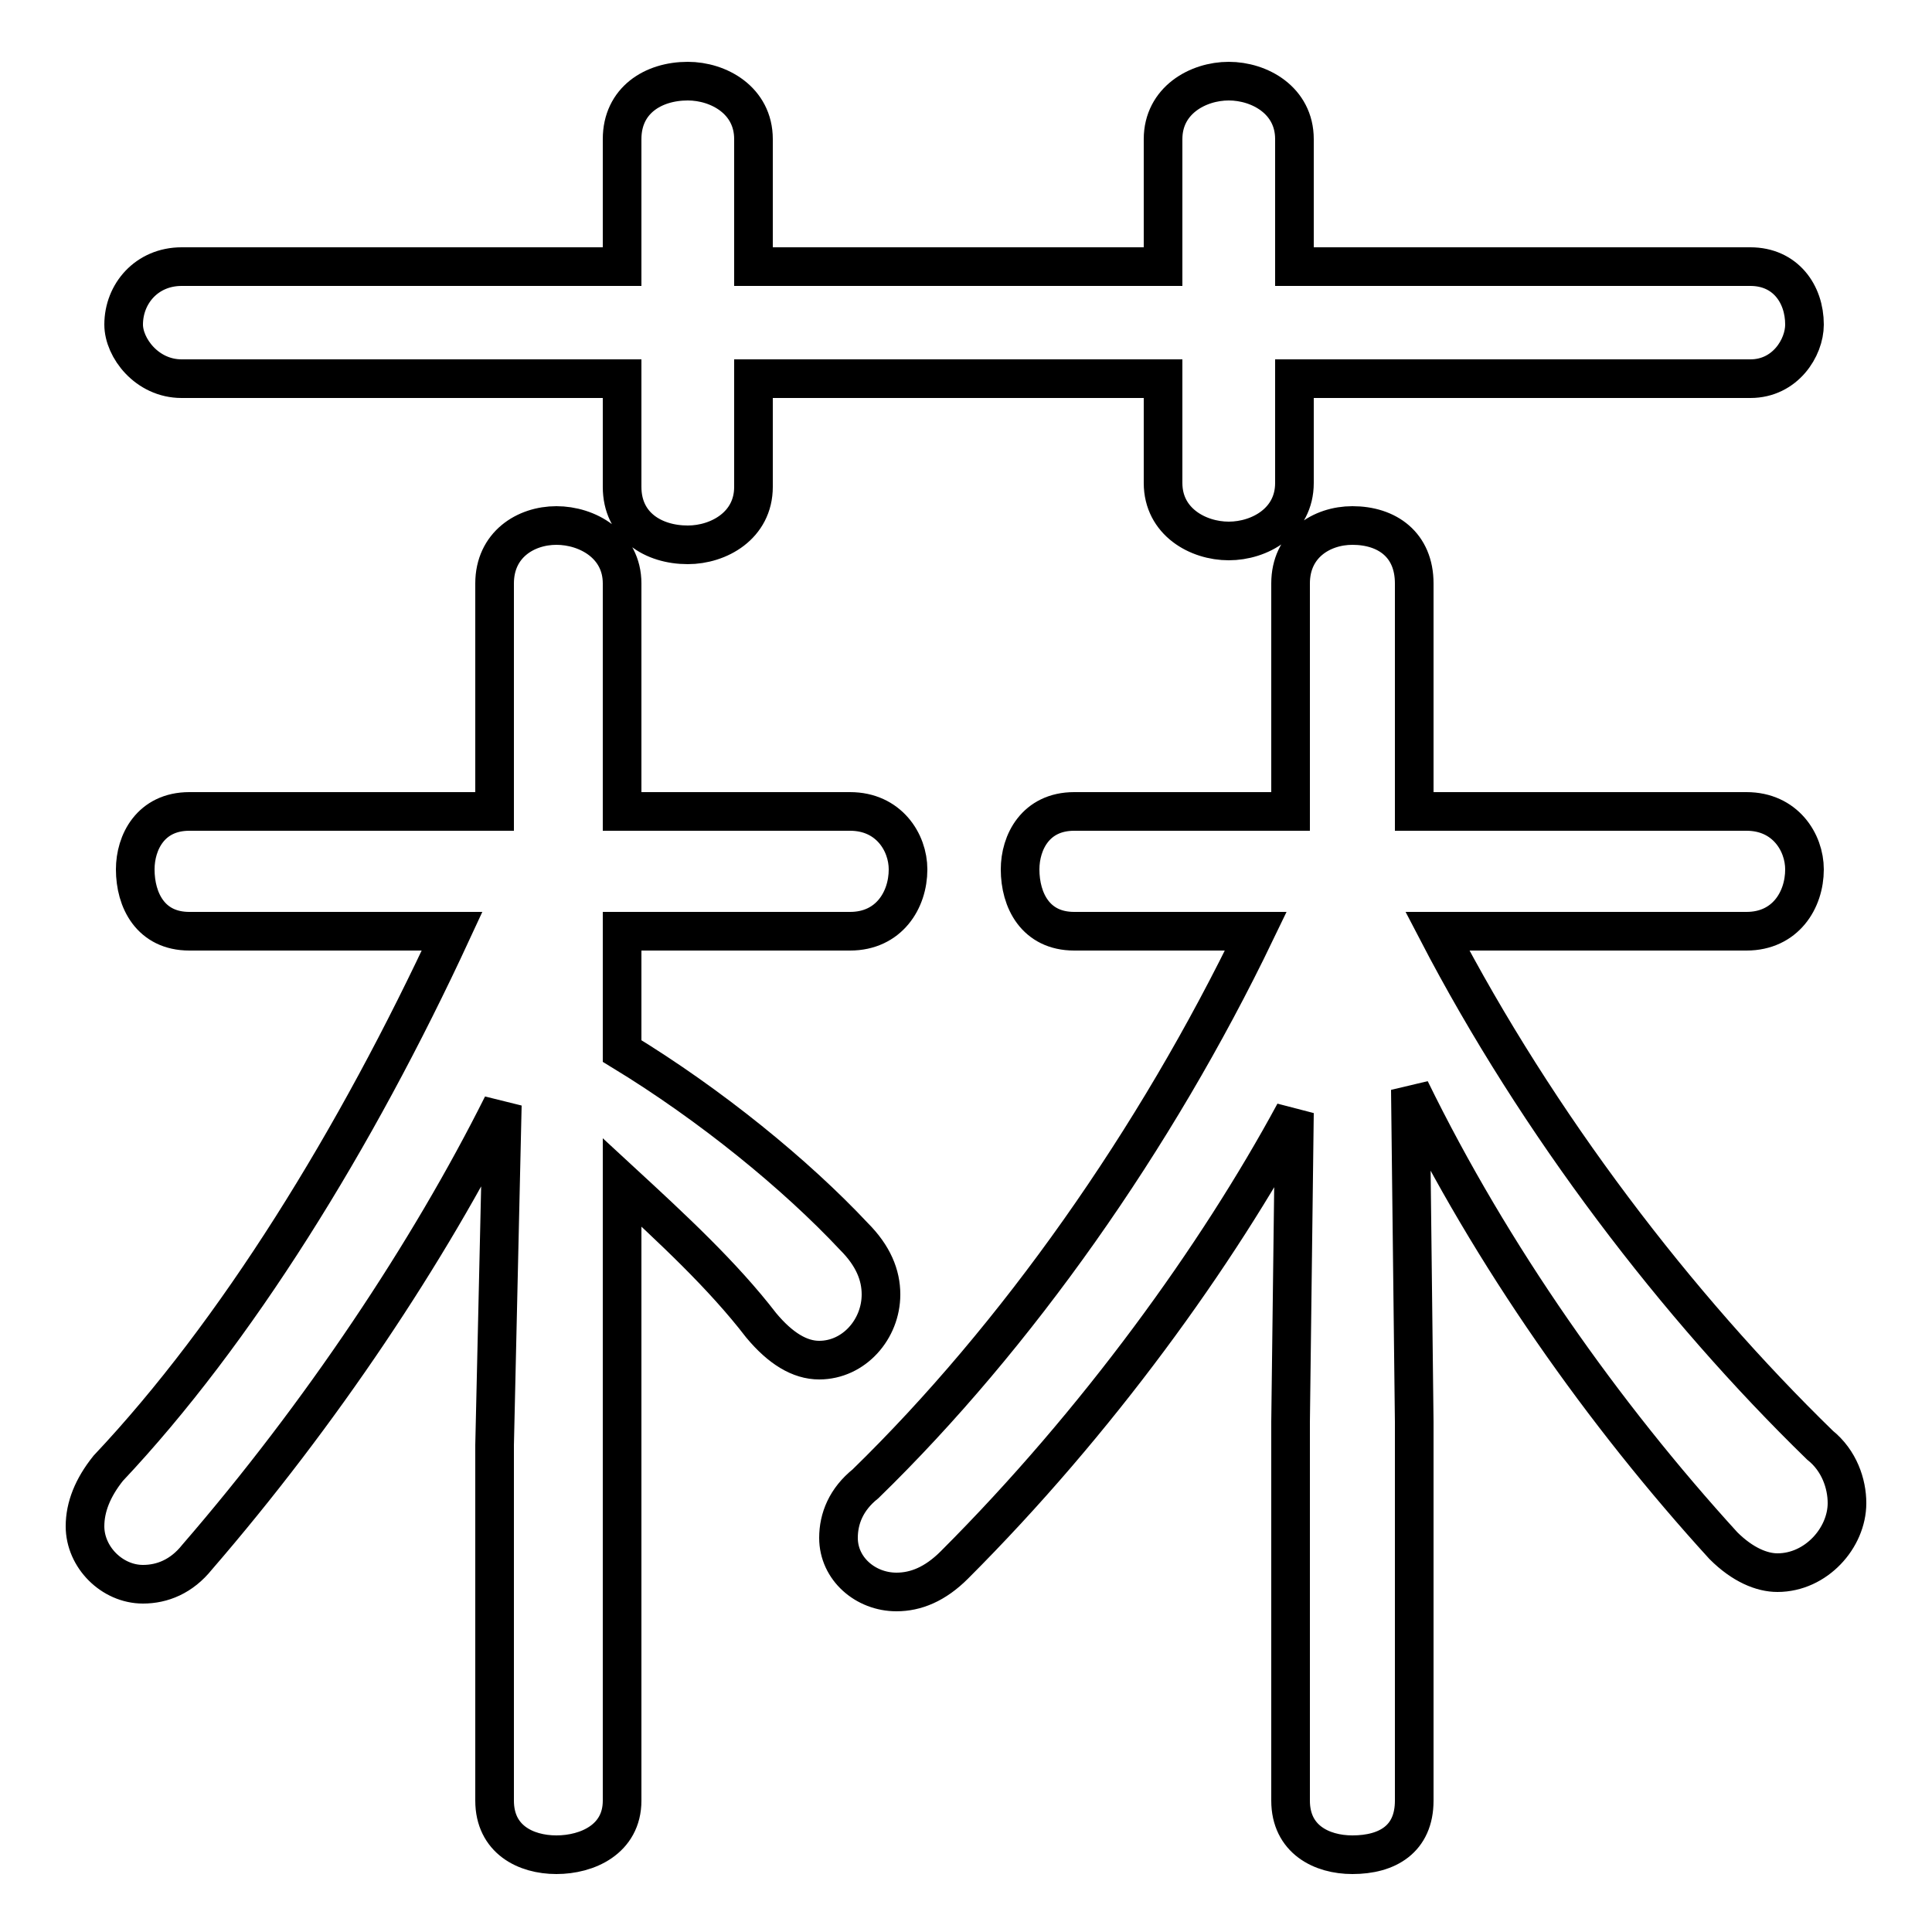 <svg xmlns="http://www.w3.org/2000/svg" viewBox="0 -44.0 50.0 50.0">
    <rect x="0" y="-44.0" width="50.0" height="50.0" fill="#808080" stroke="none"/>
    <g transform="scale(1, -1)">
        <!-- ボディの枠 -->
        <rect x="0" y="-6.0" width="50.0" height="50.0"
            stroke="white" fill="white"/>
        <!-- グリフ座標系の原点 -->
        <circle cx="0" cy="0" r="5" fill="white"/>
        <!-- グリフのアウトライン -->
        <g style="fill:none;stroke:#000000;stroke-width:1;">
<path d="M 11.7 19.9 C 9.2 14.5 6.1 9.5 2.8 6.0 C 2.4 5.5 2.2 5.0 2.2 4.5 C 2.2 3.7 2.9 3.0 3.7 3.0 C 4.2 3.0 4.7 3.2 5.1 3.7 C 8.3 7.4 11.1 11.6 13.0 15.4 L 12.8 6.6 L 12.8 -2.6 C 12.8 -3.6 13.6 -4.0 14.4 -4.0 C 15.2 -4.0 16.1 -3.6 16.1 -2.6 L 16.1 13.4 C 17.4 12.2 18.7 11.0 19.7 9.7 C 20.2 9.1 20.7 8.8 21.2 8.8 C 22.1 8.8 22.8 9.6 22.8 10.5 C 22.8 11.0 22.6 11.5 22.1 12.0 C 20.6 13.6 18.4 15.4 16.1 16.8 L 16.1 19.9 L 22.0 19.9 C 23.0 19.9 23.5 20.7 23.5 21.5 C 23.5 22.2 23.0 23.0 22.0 23.0 L 16.1 23.0 L 16.1 28.9 C 16.1 29.9 15.2 30.4 14.4 30.4 C 13.6 30.4 12.8 29.9 12.8 28.9 L 12.8 23.0 L 4.9 23.0 C 3.9 23.0 3.5 22.2 3.5 21.5 C 3.5 20.7 3.9 19.9 4.9 19.9 Z M 16.1 34.2 L 16.1 31.4 C 16.1 30.4 16.9 29.9 17.8 29.9 C 18.6 29.9 19.5 30.4 19.5 31.4 L 19.5 34.2 L 30.1 34.2 L 30.1 31.5 C 30.1 30.5 31.0 30.0 31.8 30.0 C 32.6 30.0 33.5 30.5 33.5 31.5 L 33.5 34.2 L 45.3 34.2 C 46.2 34.2 46.7 35.0 46.7 35.6 C 46.7 36.4 46.2 37.1 45.3 37.1 L 33.5 37.1 L 33.5 40.4 C 33.5 41.4 32.6 41.9 31.8 41.9 C 31.0 41.9 30.1 41.4 30.1 40.4 L 30.1 37.1 L 19.5 37.1 L 19.5 40.4 C 19.5 41.4 18.6 41.9 17.8 41.9 C 16.9 41.9 16.1 41.4 16.1 40.4 L 16.1 37.1 L 4.7 37.1 C 3.8 37.1 3.2 36.4 3.2 35.6 C 3.2 35.0 3.8 34.2 4.7 34.2 Z M 45.2 19.9 C 46.2 19.9 46.7 20.7 46.7 21.5 C 46.7 22.2 46.2 23.0 45.2 23.0 L 36.6 23.0 L 36.6 28.9 C 36.6 29.9 35.9 30.4 35.0 30.4 C 34.2 30.4 33.4 29.9 33.4 28.9 L 33.4 23.0 L 27.8 23.0 C 26.8 23.0 26.4 22.2 26.4 21.5 C 26.4 20.7 26.8 19.9 27.8 19.9 L 32.5 19.9 C 29.9 14.5 26.3 9.4 22.4 5.6 C 21.9 5.2 21.7 4.7 21.7 4.2 C 21.7 3.4 22.4 2.8 23.2 2.8 C 23.7 2.8 24.2 3.0 24.7 3.5 C 28.4 7.2 31.5 11.5 33.5 15.2 L 33.4 7.2 L 33.4 -2.6 C 33.4 -3.6 34.2 -4.0 35.0 -4.0 C 35.9 -4.0 36.6 -3.6 36.6 -2.6 L 36.6 7.2 L 36.5 15.8 C 38.6 11.5 41.5 7.4 44.6 4.0 C 45.1 3.5 45.6 3.3 46.0 3.3 C 47.0 3.3 47.8 4.2 47.8 5.1 C 47.8 5.6 47.6 6.2 47.1 6.6 C 43.4 10.2 39.8 14.9 37.2 19.9 Z"/>
</g>
</g>
</svg>